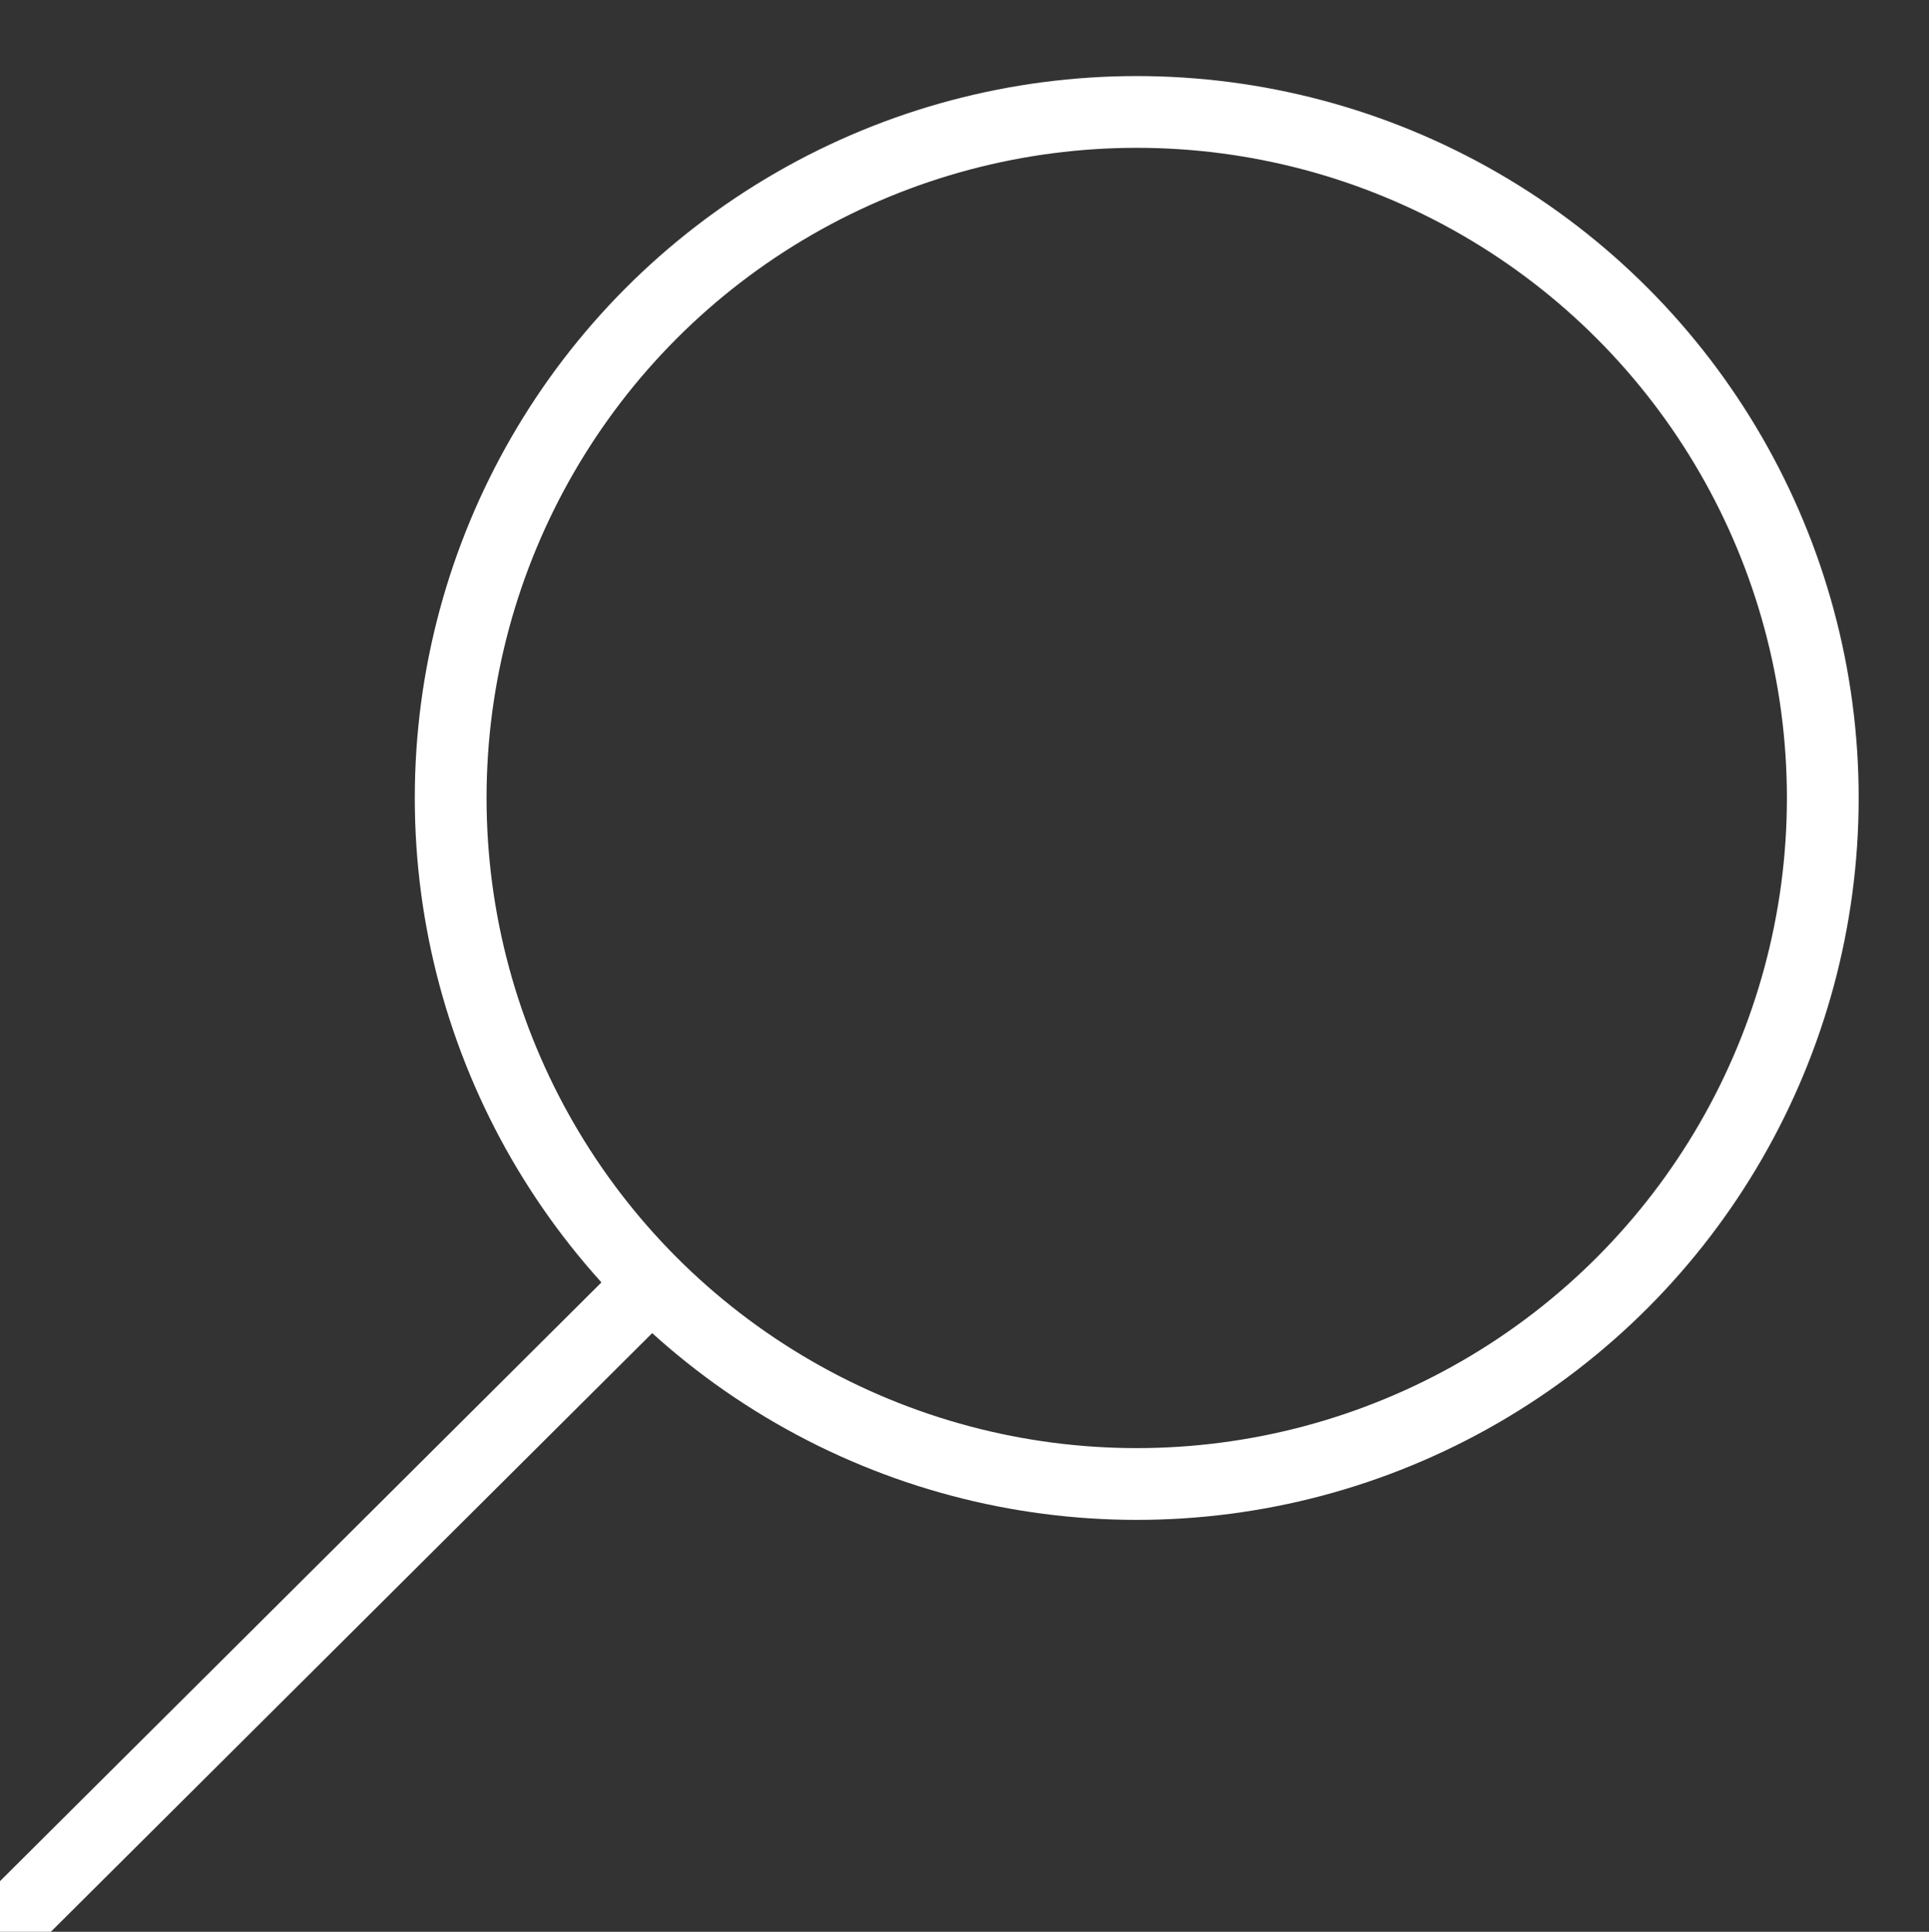 <svg xmlns="http://www.w3.org/2000/svg" data-name="Search" viewBox="0 0 67.2 67.3"><rect x="0" y="0" width="67.2" height="67.3" fill="#333333" stroke="none"/><defs><style>  .cls-1{fill:none;stroke:#fff;stroke-miterlimit:10;stroke-width:2.5px;}</style></defs><title>  Artboard 1</title><circle class="cls-1" cx="39.6" cy="27.8" r="23.9"/><line class="cls-1" x1="22.7" y1="44.7" y2="67.3"/></svg>